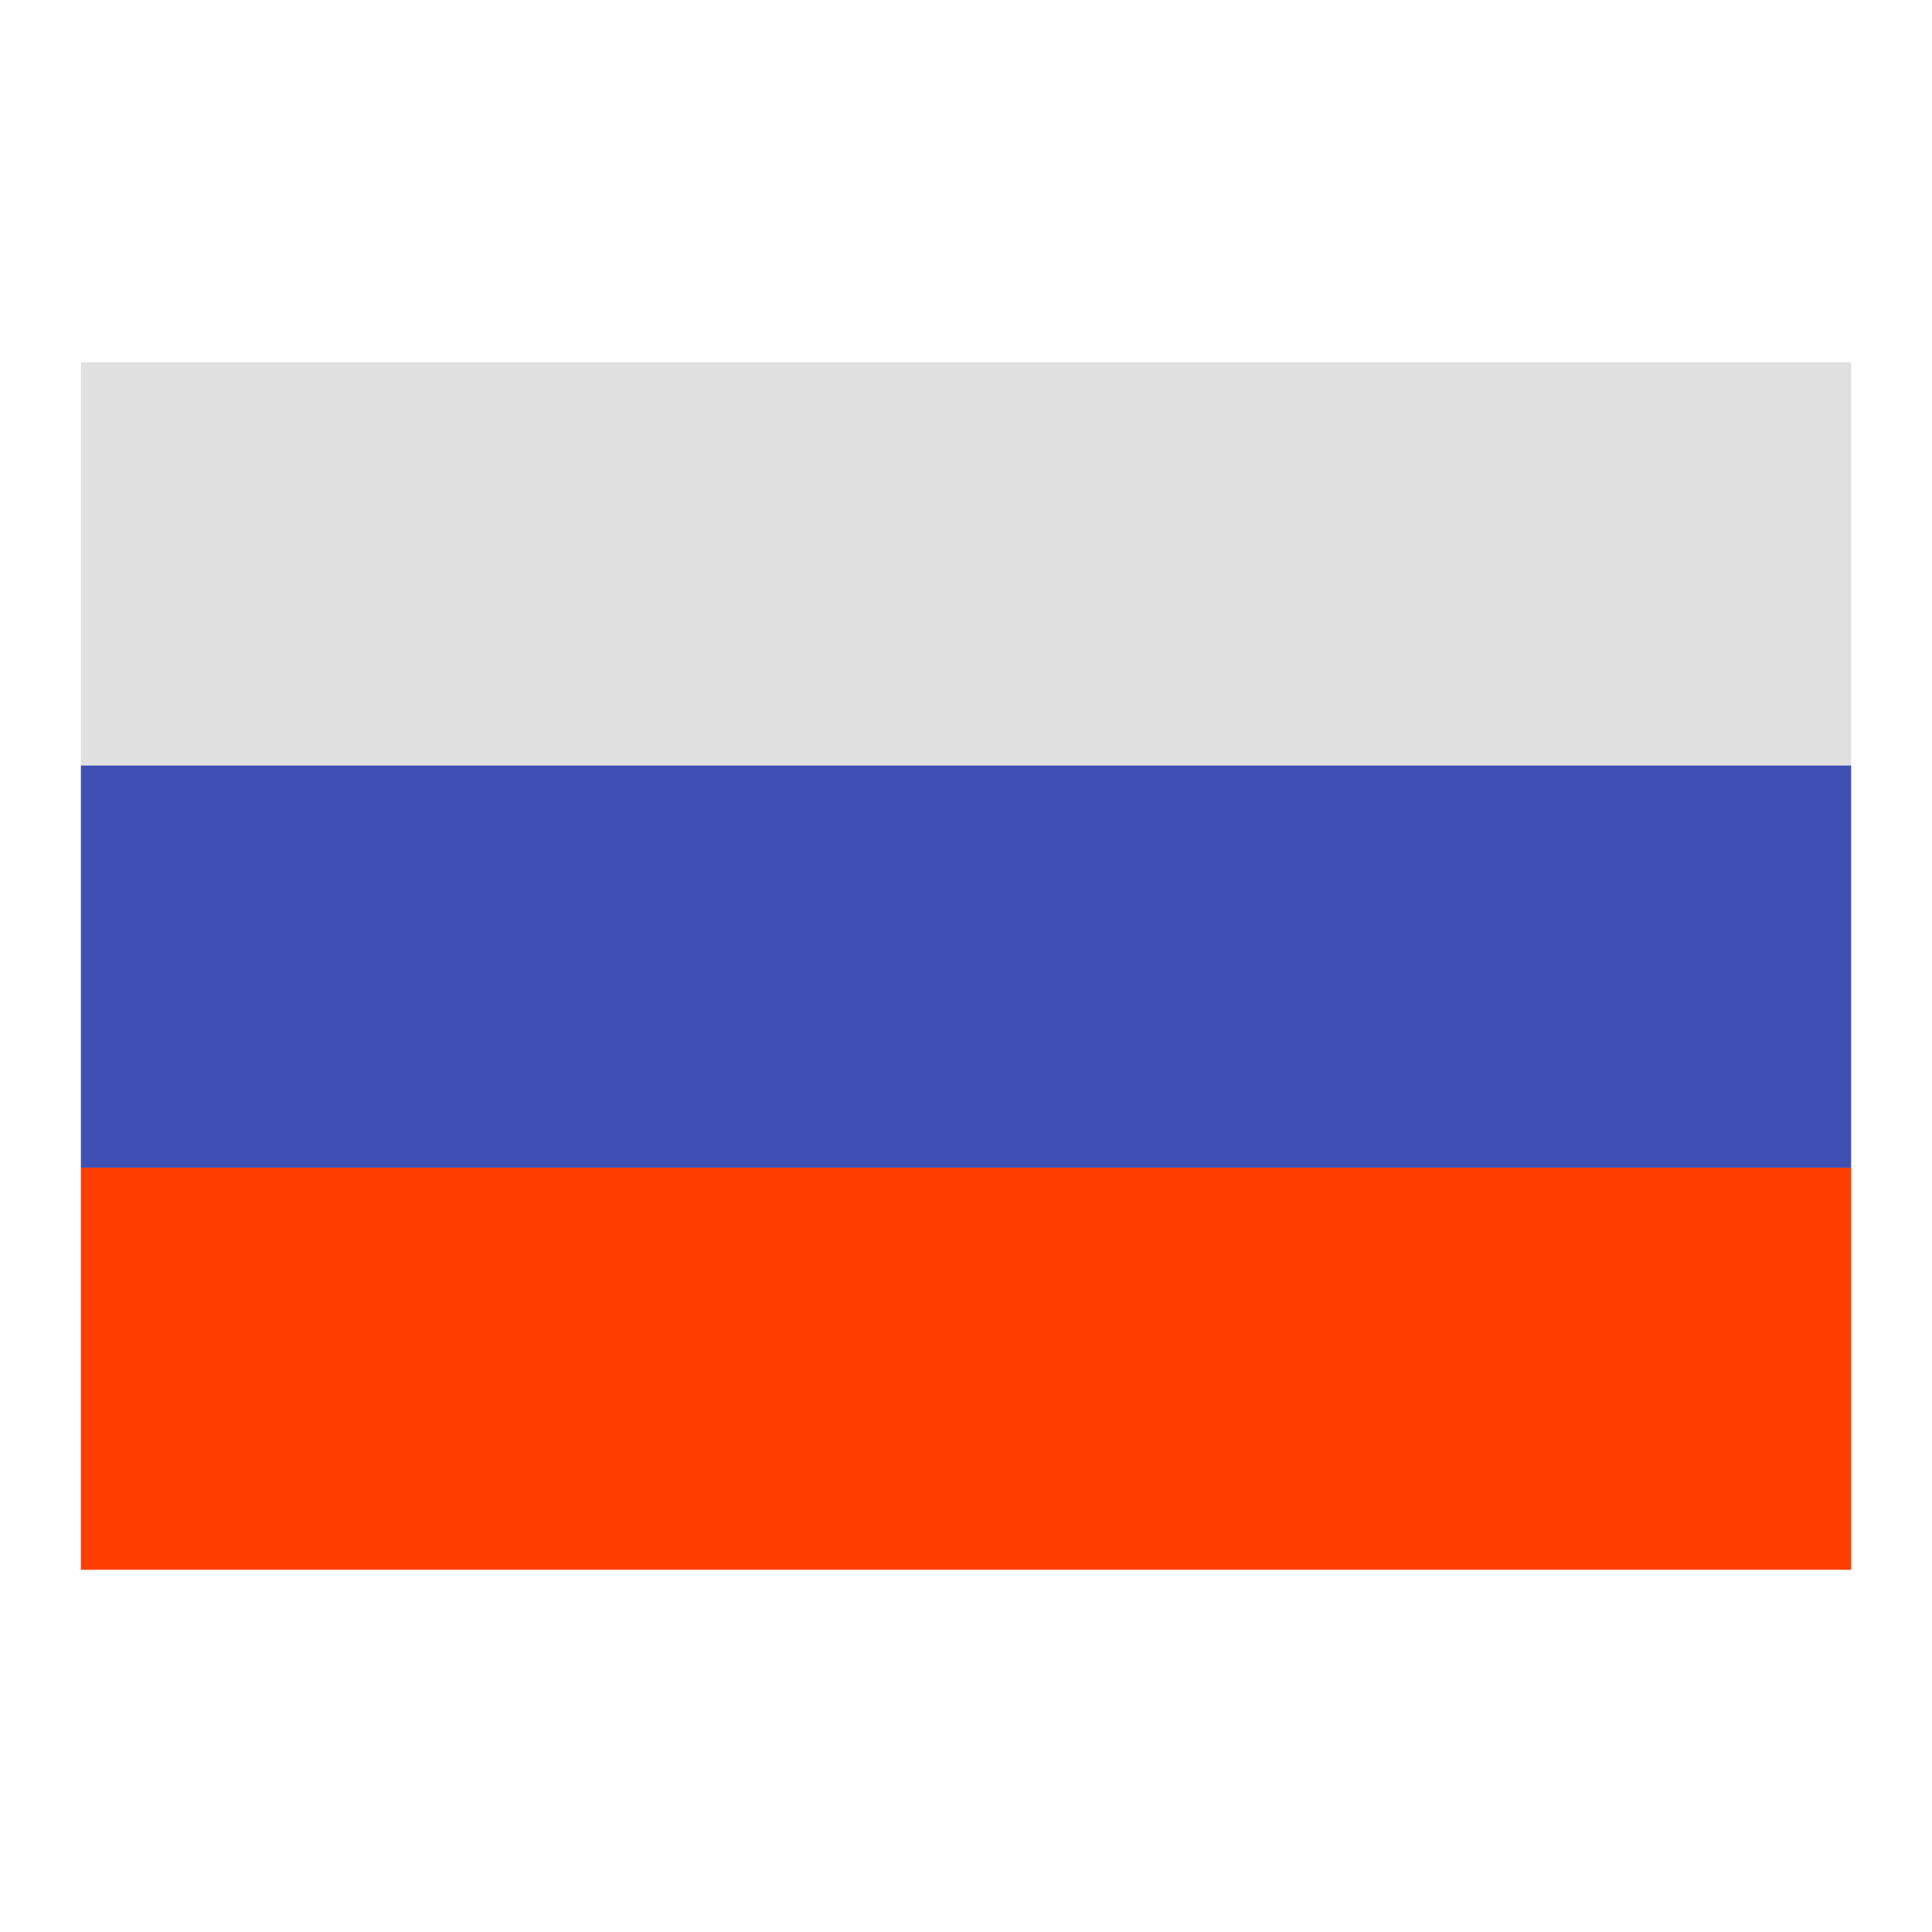 <?xml version="1.0" encoding="UTF-8"?>
<svg version="1.1" viewBox="0 0 1600 1600" width="1280" height="1280" xmlns="http://www.w3.org/2000/svg">
<path transform="translate(67,300)" d="m0 0h1466v1e3h-1466z" fill="#E0E0E0"/>
<path transform="translate(67,967)" d="m0 0h1466v333h-1466z" fill="#FF3D00"/>
<path transform="translate(67,634)" d="m0 0h1466v333h-1466z" fill="#3F50B4"/>
</svg>

